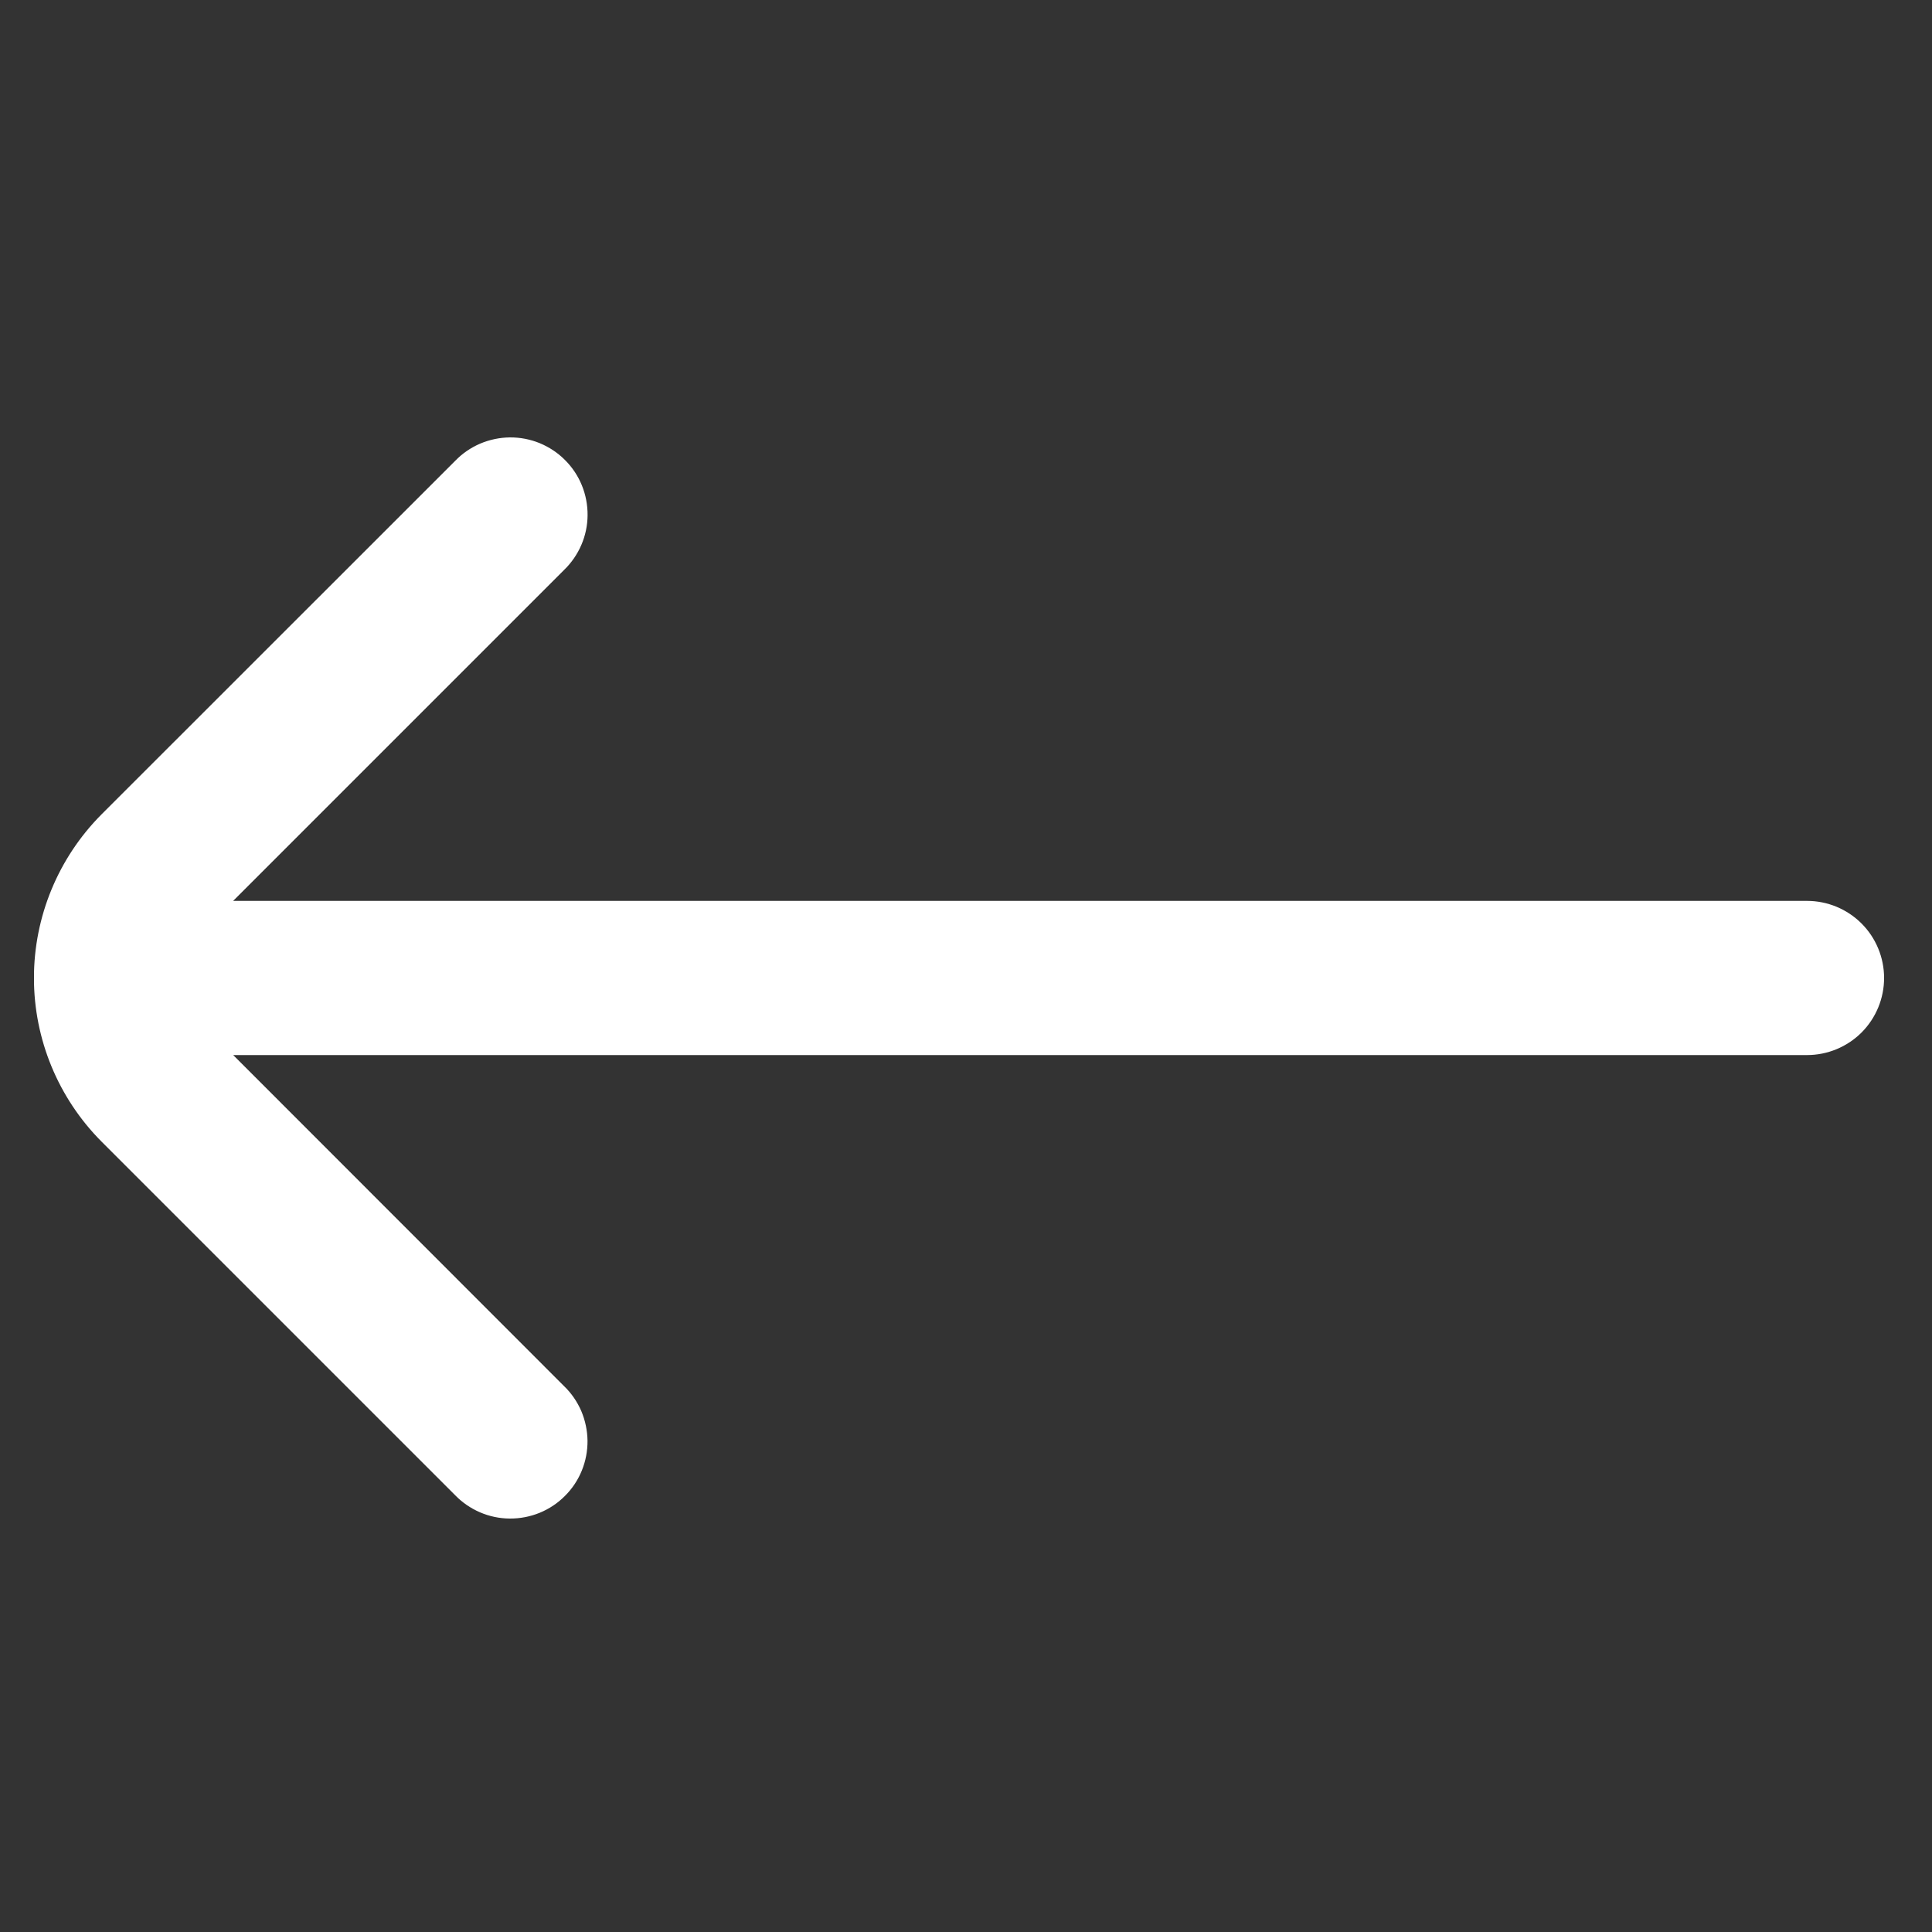 <svg width="30" height="30" viewBox="0 0 30 30" fill="none" xmlns="http://www.w3.org/2000/svg">
<rect x="0" y="0" width="30" height="30" fill="#333333" stroke="none"/>
<g clip-path="url(#clip0)">
<path d="M7.066 7.158L1.575 12.647C0.904 13.322 0.527 14.235 0.527 15.186C0.527 16.138 0.904 17.05 1.575 17.725L7.065 23.215C7.175 23.329 7.307 23.42 7.453 23.483C7.599 23.546 7.756 23.579 7.915 23.58C8.074 23.581 8.232 23.551 8.379 23.491C8.526 23.431 8.66 23.342 8.772 23.229C8.885 23.117 8.974 22.983 9.034 22.836C9.094 22.689 9.124 22.532 9.123 22.373C9.121 22.214 9.088 22.057 9.026 21.91C8.963 21.765 8.872 21.632 8.757 21.522L3.621 16.383H28.059C28.377 16.383 28.681 16.257 28.906 16.033C29.13 15.808 29.256 15.504 29.256 15.186C29.256 14.869 29.13 14.564 28.906 14.34C28.681 14.115 28.377 13.989 28.059 13.989H3.62L8.759 8.85C8.873 8.74 8.964 8.608 9.027 8.462C9.09 8.316 9.123 8.159 9.124 8C9.125 7.841 9.095 7.683 9.035 7.536C8.975 7.389 8.886 7.255 8.773 7.143C8.661 7.03 8.527 6.942 8.38 6.881C8.233 6.821 8.076 6.791 7.917 6.792C7.758 6.794 7.601 6.827 7.455 6.889C7.309 6.952 7.176 7.043 7.066 7.158Z" fill="white"/>
</g>
<defs>
<clipPath id="clip0">
<rect width="28.729" height="28.729" fill="white" transform="translate(0.528 0.822)"/>
</clipPath>
</defs>
</svg>
